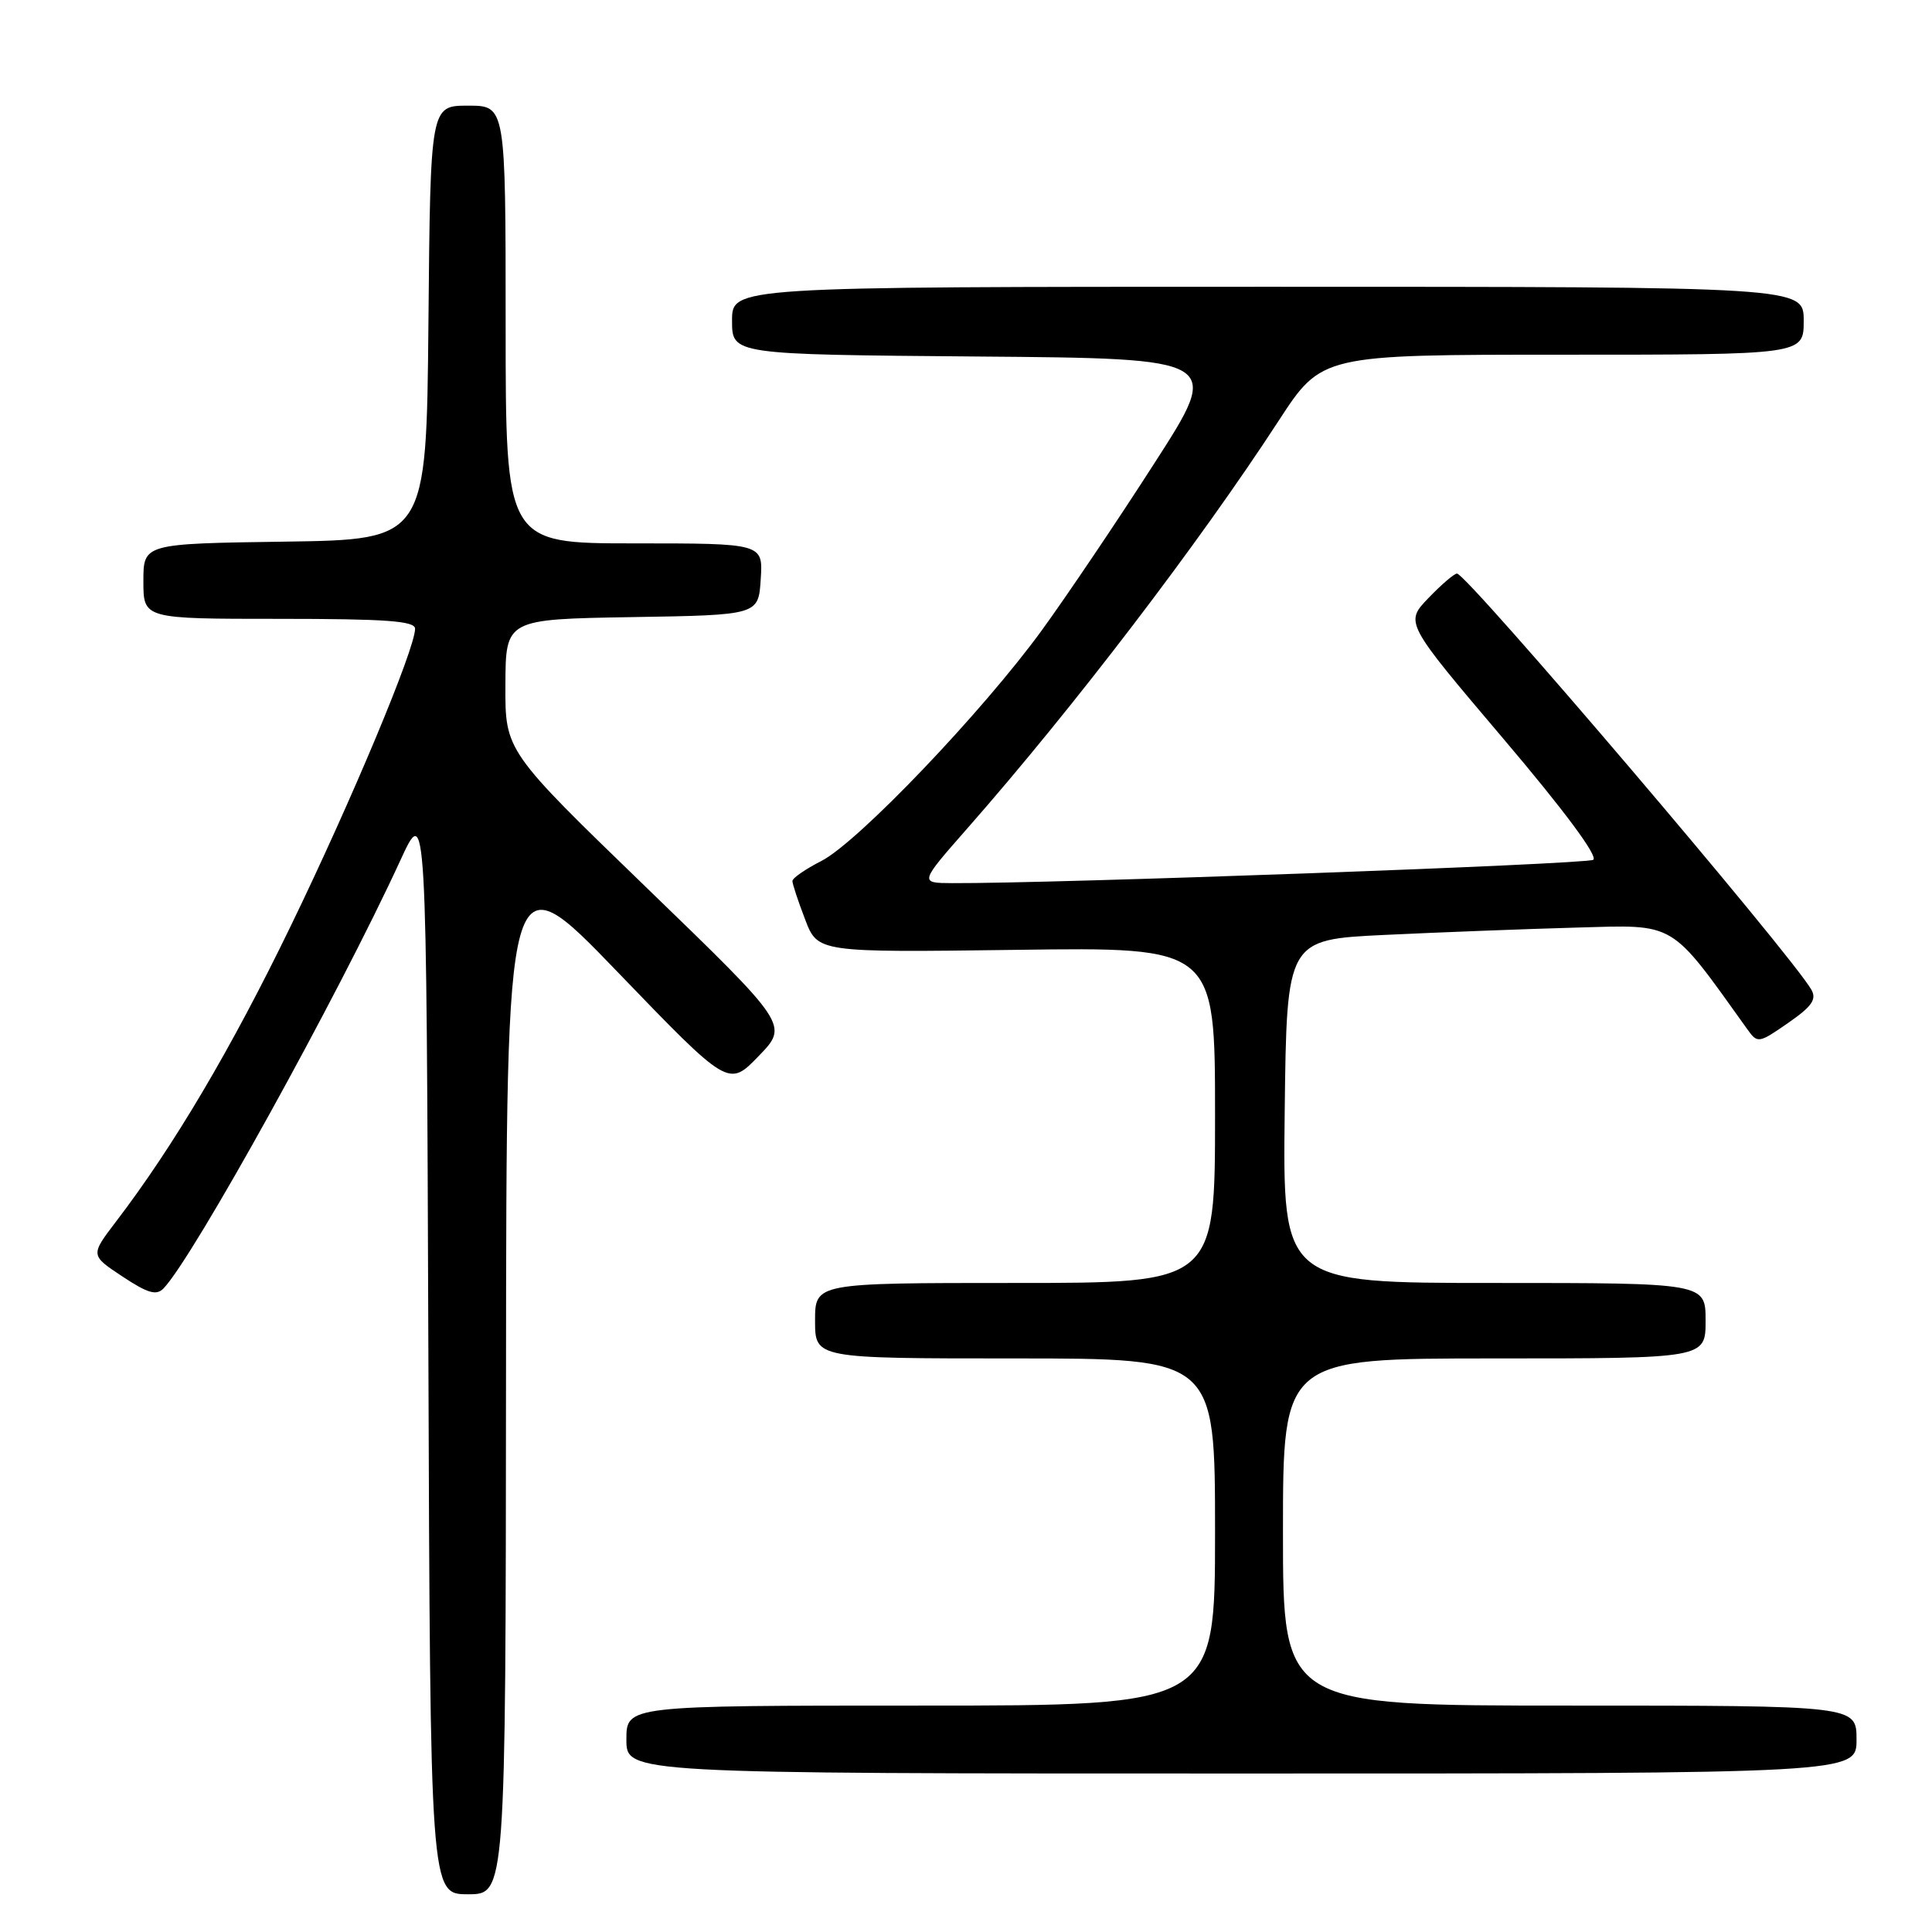 <?xml version="1.0" encoding="UTF-8" standalone="no"?>
<!DOCTYPE svg PUBLIC "-//W3C//DTD SVG 1.1//EN" "http://www.w3.org/Graphics/SVG/1.1/DTD/svg11.dtd" >
<svg xmlns="http://www.w3.org/2000/svg" xmlns:xlink="http://www.w3.org/1999/xlink" version="1.1" viewBox="0 0 256 256">
 <g >
 <path fill="currentColor"
d=" M 67.05 182.25 C 67.10 113.50 67.10 113.50 81.82 128.78 C 96.54 144.06 96.54 144.06 100.52 139.94 C 104.50 135.83 104.50 135.83 85.72 117.67 C 66.93 99.50 66.93 99.50 66.97 90.77 C 67.00 82.05 67.00 82.05 83.75 81.77 C 100.50 81.50 100.50 81.50 100.80 76.75 C 101.11 72.00 101.11 72.00 84.05 72.00 C 67.00 72.00 67.00 72.00 67.00 43.00 C 67.00 14.00 67.00 14.00 62.02 14.00 C 57.03 14.00 57.03 14.00 56.77 42.75 C 56.50 71.50 56.50 71.50 37.75 71.77 C 19.00 72.04 19.00 72.04 19.00 77.02 C 19.00 82.00 19.00 82.00 37.00 82.00 C 51.15 82.00 55.00 82.28 55.00 83.31 C 55.00 85.97 46.62 106.01 38.52 122.71 C 30.63 138.99 23.03 151.84 15.37 161.87 C 11.97 166.33 11.97 166.33 16.22 169.14 C 19.57 171.36 20.72 171.70 21.66 170.73 C 25.57 166.71 44.82 131.90 53.05 114.00 C 56.50 106.50 56.50 106.50 56.76 178.75 C 57.01 251.00 57.01 251.00 62.01 251.00 C 67.00 251.00 67.00 251.00 67.05 182.25 Z  M 246.00 230.50 C 246.00 226.00 246.00 226.00 208.00 226.00 C 170.00 226.00 170.00 226.00 170.00 203.00 C 170.00 180.00 170.00 180.00 198.00 180.00 C 226.00 180.00 226.00 180.00 226.00 175.00 C 226.00 170.00 226.00 170.00 197.98 170.00 C 169.96 170.00 169.96 170.00 170.23 147.25 C 170.50 124.50 170.50 124.50 183.50 123.88 C 190.65 123.54 202.05 123.10 208.84 122.91 C 222.23 122.54 221.15 121.89 231.55 136.41 C 232.88 138.27 233.04 138.25 236.93 135.55 C 240.09 133.36 240.75 132.42 240.01 131.13 C 237.33 126.44 194.37 76.00 193.06 76.00 C 192.69 76.00 190.99 77.46 189.27 79.25 C 186.15 82.50 186.15 82.50 199.19 97.87 C 207.31 107.44 211.80 113.50 211.11 113.93 C 210.16 114.52 139.47 117.09 126.16 117.02 C 121.82 117.00 121.82 117.00 128.19 109.75 C 142.26 93.74 158.84 72.02 169.43 55.75 C 175.13 47.00 175.13 47.00 207.06 47.00 C 239.00 47.00 239.00 47.00 239.00 42.50 C 239.00 38.00 239.00 38.00 168.00 38.00 C 97.00 38.00 97.00 38.00 97.00 42.49 C 97.00 46.97 97.00 46.97 129.45 47.24 C 161.90 47.50 161.90 47.50 152.97 61.37 C 148.07 69.01 141.36 78.95 138.08 83.47 C 130.20 94.31 113.67 111.62 108.84 114.08 C 106.73 115.16 105.00 116.35 105.00 116.74 C 105.00 117.12 105.75 119.41 106.68 121.82 C 108.35 126.21 108.35 126.21 134.68 125.86 C 161.00 125.50 161.00 125.50 161.00 147.75 C 161.00 170.00 161.00 170.00 134.50 170.00 C 108.00 170.00 108.00 170.00 108.00 175.00 C 108.00 180.00 108.00 180.00 134.50 180.00 C 161.00 180.00 161.00 180.00 161.00 203.00 C 161.00 226.00 161.00 226.00 122.00 226.00 C 83.00 226.00 83.00 226.00 83.00 230.50 C 83.00 235.00 83.00 235.00 164.50 235.00 C 246.00 235.00 246.00 235.00 246.00 230.50 Z "/>
</g>
</svg>